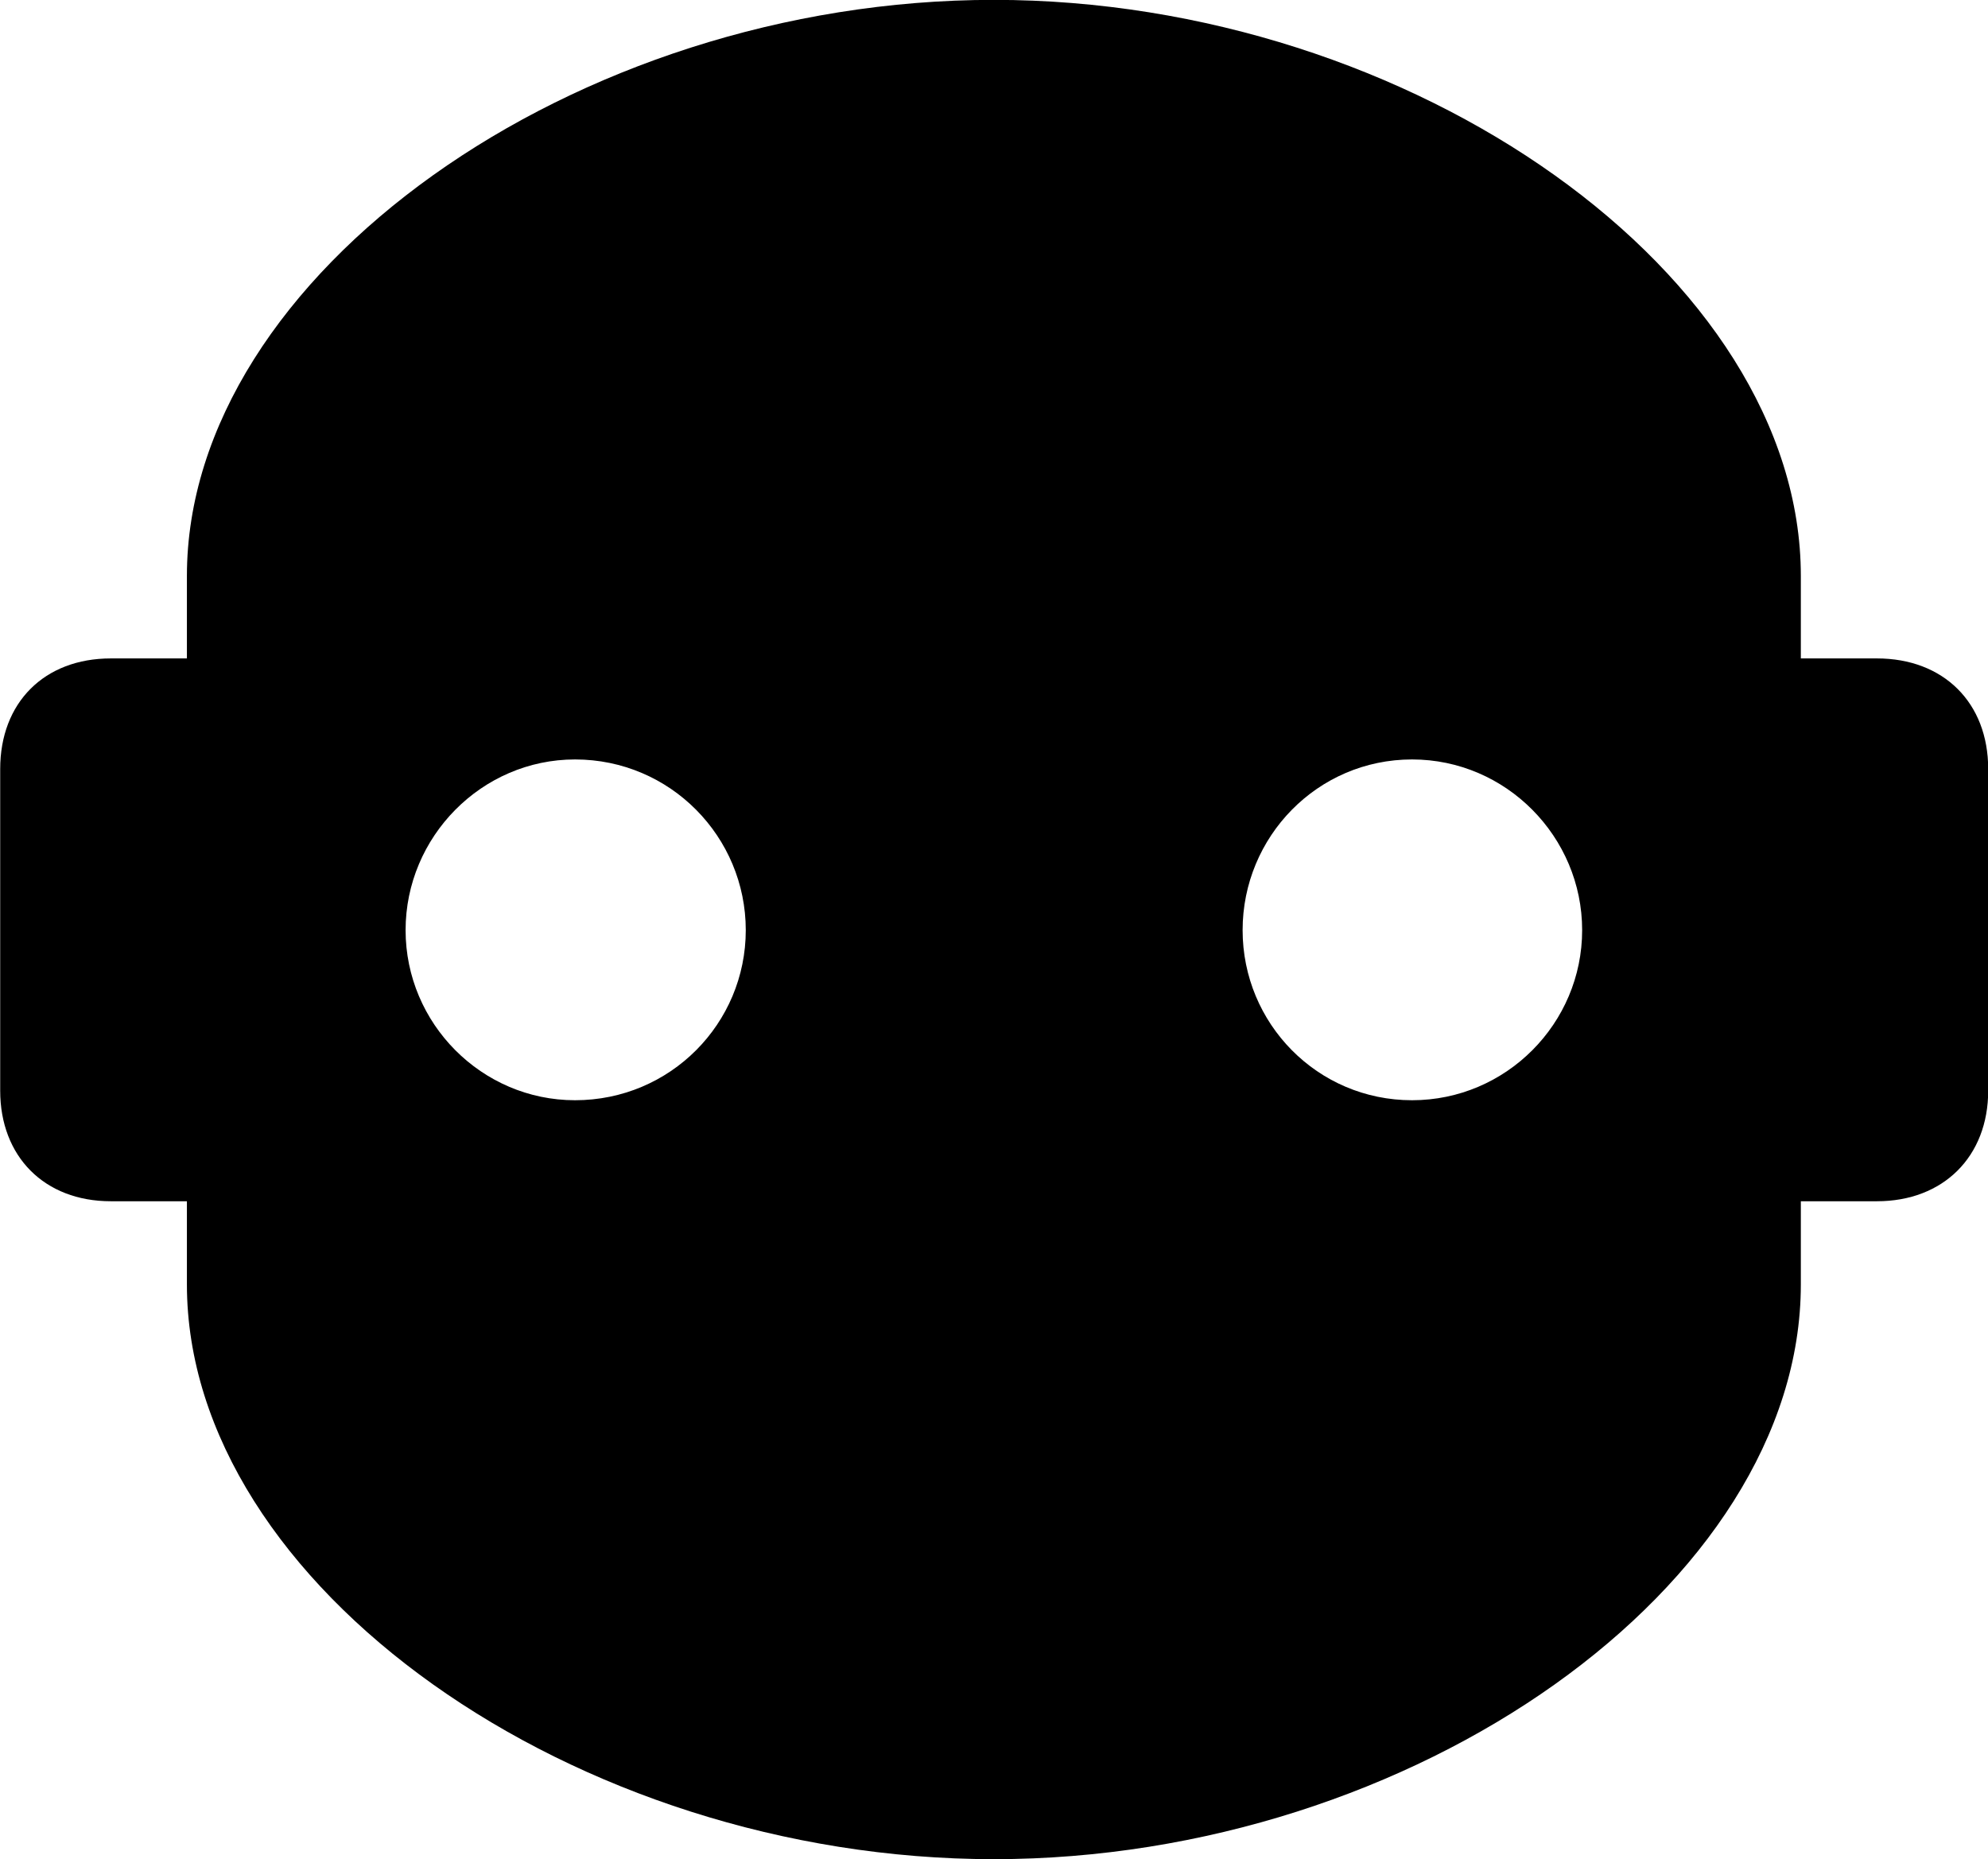 
<svg
    viewBox="0 0 31.09 29.08"
    xmlns="http://www.w3.org/2000/svg"
>
    <path
        fill="inherit"
        d="M0.003 17.058C0.003 18.088 0.693 18.788 1.733 18.788H2.923V20.088C2.923 24.788 8.983 29.078 15.543 29.078C22.103 29.078 28.163 24.788 28.163 20.088V18.788H29.353C30.393 18.788 31.093 18.088 31.093 17.058V12.028C31.093 10.988 30.393 10.298 29.353 10.298H28.163V9.008C28.163 4.308 22.103 -0.002 15.543 -0.002C8.983 -0.002 2.923 4.308 2.923 9.008V10.298H1.733C0.693 10.298 0.003 10.988 0.003 12.028ZM8.993 17.208C7.533 17.208 6.343 16.008 6.343 14.548C6.343 13.088 7.533 11.878 8.993 11.878C10.483 11.878 11.663 13.088 11.663 14.548C11.663 16.008 10.483 17.208 8.993 17.208ZM22.083 17.208C20.603 17.208 19.433 16.008 19.433 14.548C19.433 13.088 20.603 11.878 22.083 11.878C23.553 11.878 24.743 13.088 24.743 14.548C24.743 16.008 23.553 17.208 22.083 17.208Z"
        fillRule="evenodd"
        clipRule="evenodd"
    />
</svg>
        